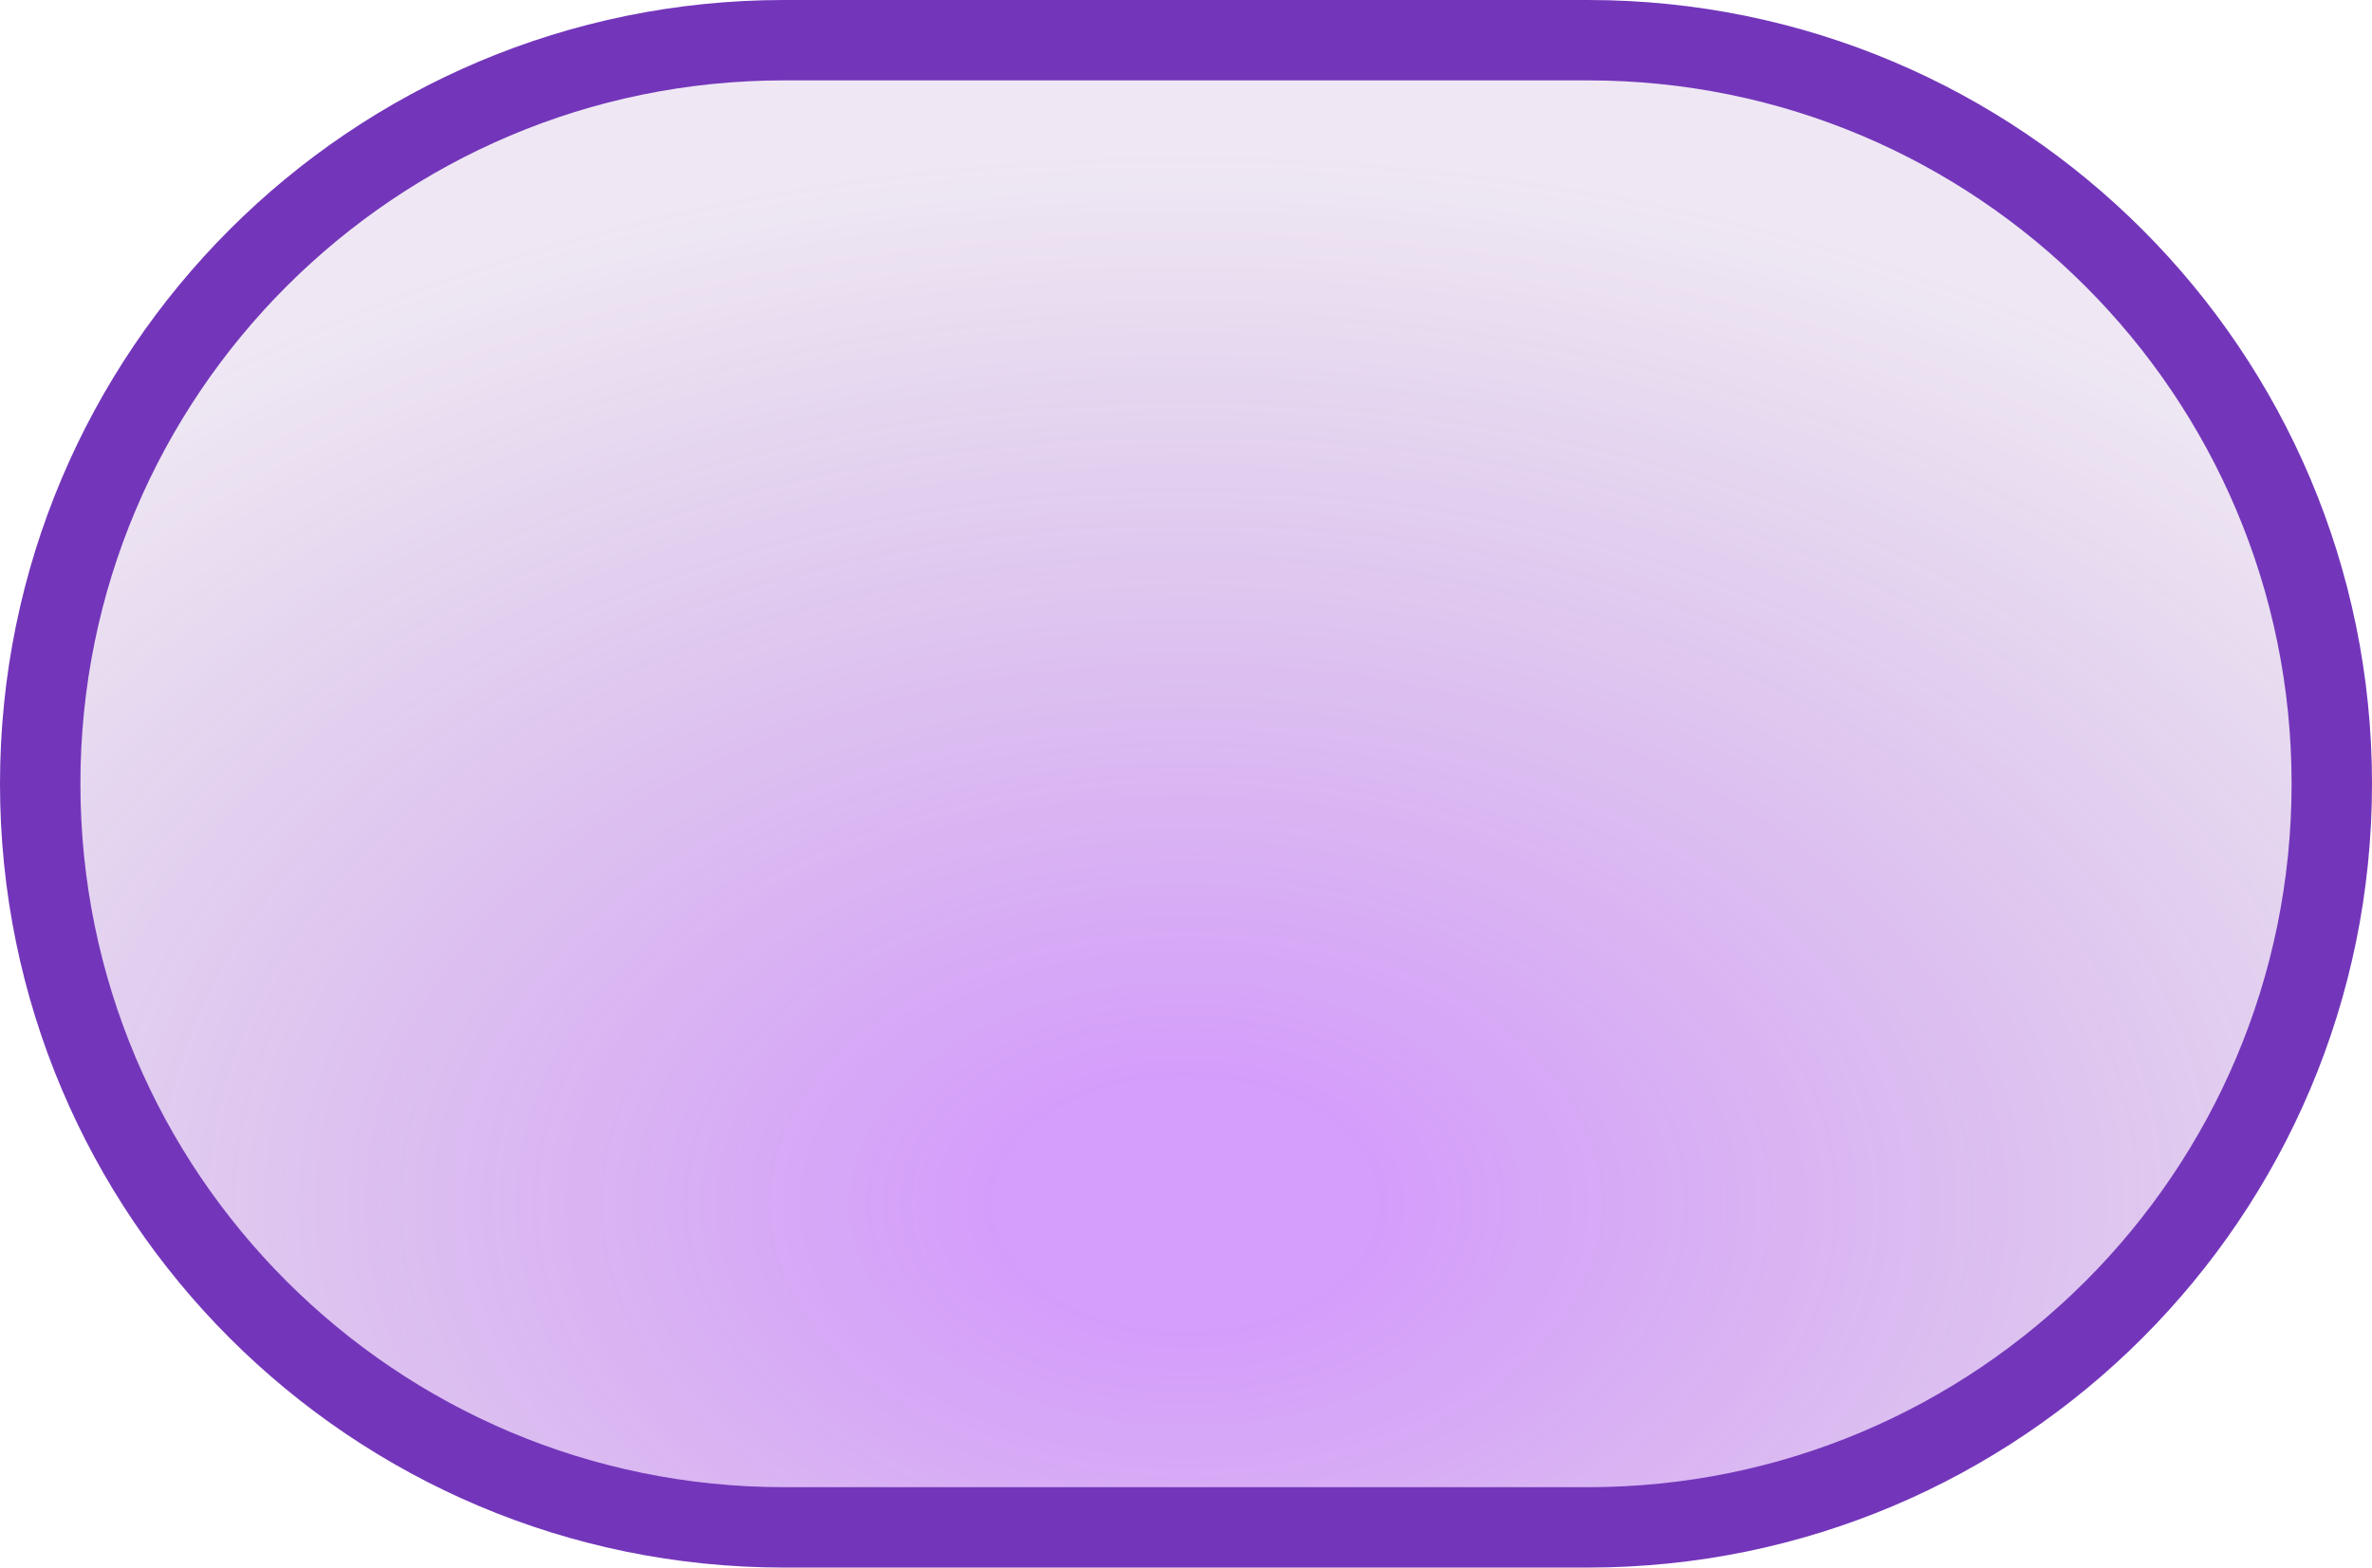 <svg width="59" height="39" viewBox="0 0 59 39" fill="none" xmlns="http://www.w3.org/2000/svg">
    <path
        d="M1 19.5C1 9.283 9.283 1 19.5 1H39.5C49.717 1 58 9.283 58 19.5C58 29.717 49.717 38 39.5 38H19.5C9.283 38 1 29.717 1 19.5Z"
        fill="url(#paint0_radial_683_1817)" fill-opacity="0.5" />
    <path
        d="M1 19.5C1 9.283 9.283 1 19.5 1H39.5C49.717 1 58 9.283 58 19.5C58 29.717 49.717 38 39.5 38H19.5C9.283 38 1 29.717 1 19.5Z"
        stroke="#7336BA" stroke-width="2" />
    <defs>
        <radialGradient id="paint0_radial_683_1817" cx="0" cy="0" r="1"
            gradientUnits="userSpaceOnUse"
            gradientTransform="translate(29.5 29.915) rotate(90) scale(35.011 52.966)">
            <stop offset="0.089" stop-color="#9F20F7" stop-opacity="0.88" />
            <stop offset="0.745" stop-color="#6D2F98" stop-opacity="0.22" />
        </radialGradient>
    </defs>
</svg>

